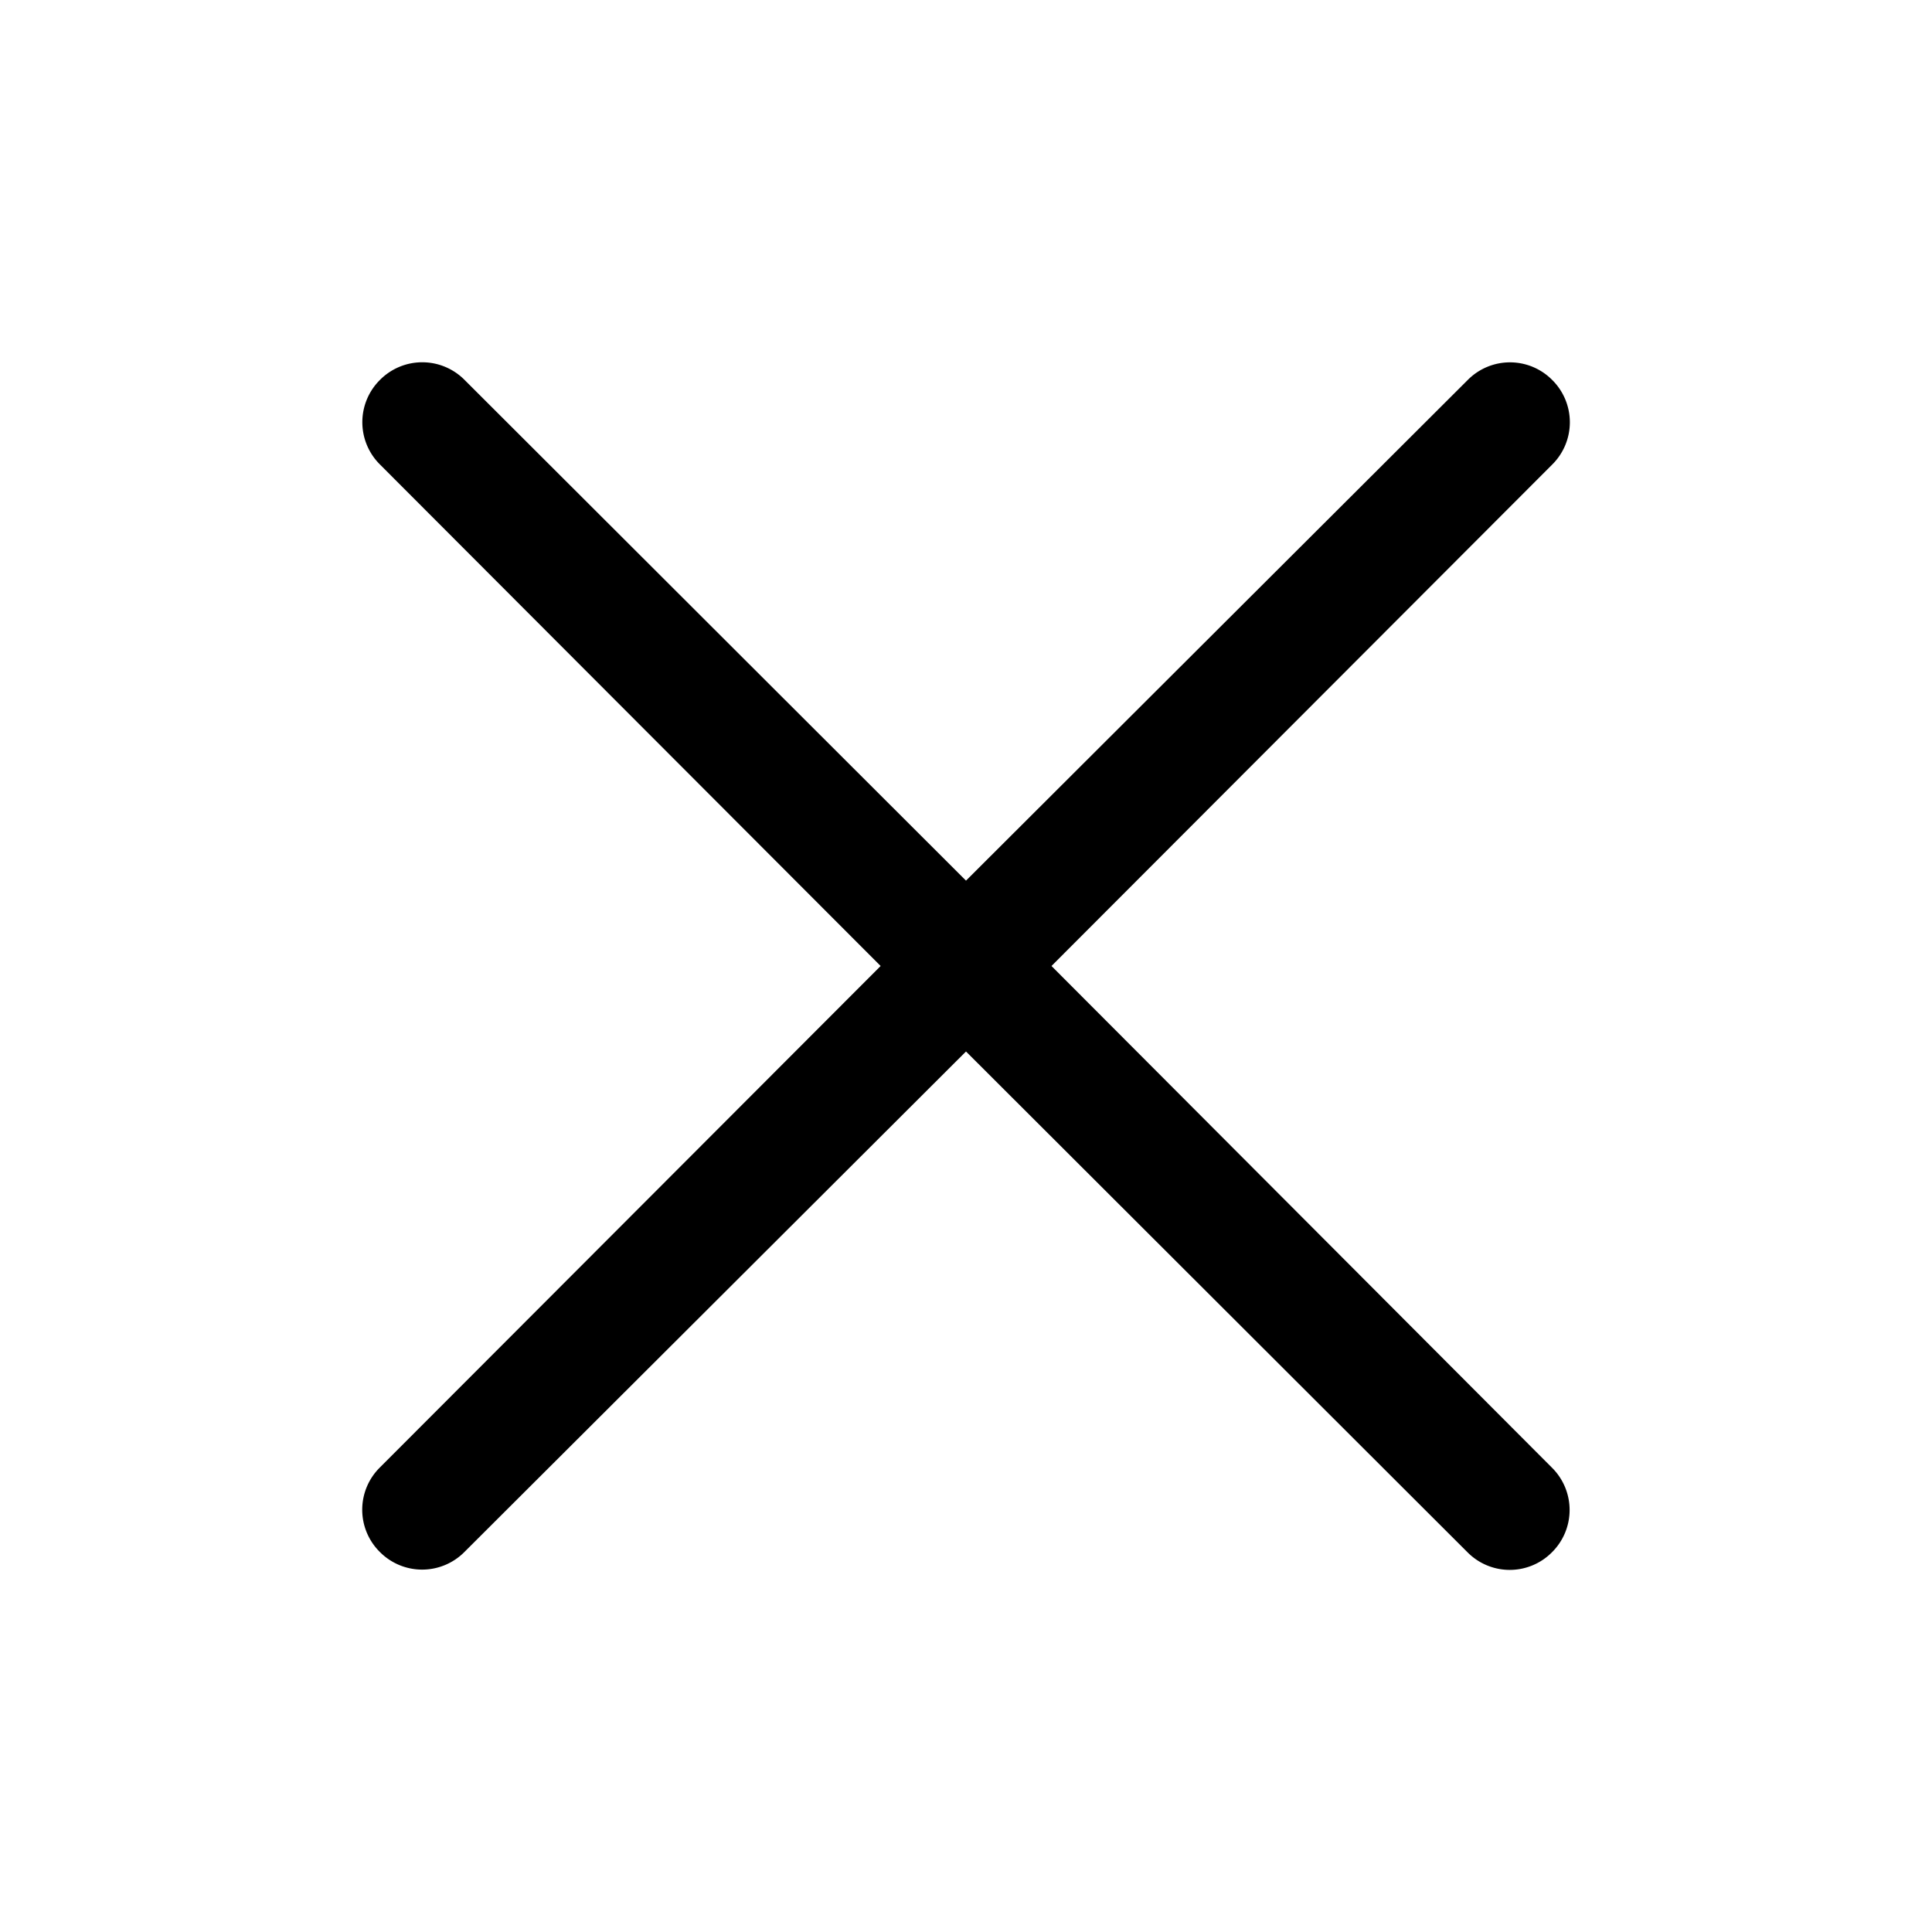 <svg viewBox="0 0 16 16" width="16" height="16"><path d="M3.847 3.146a.493.493 0 0 0-.7 0 .493.493 0 0 0 0 .701L7.293 8l-4.147 4.153a.492.492 0 0 0 0 .7.493.493 0 0 0 .7 0L8 8.708l4.153 4.147a.492.492 0 0 0 .7 0 .493.493 0 0 0 0-.7L8.708 8l4.147-4.153a.493.493 0 0 0 0-.7.492.492 0 0 0-.7 0L8 7.293 3.847 3.146Z"/></svg>